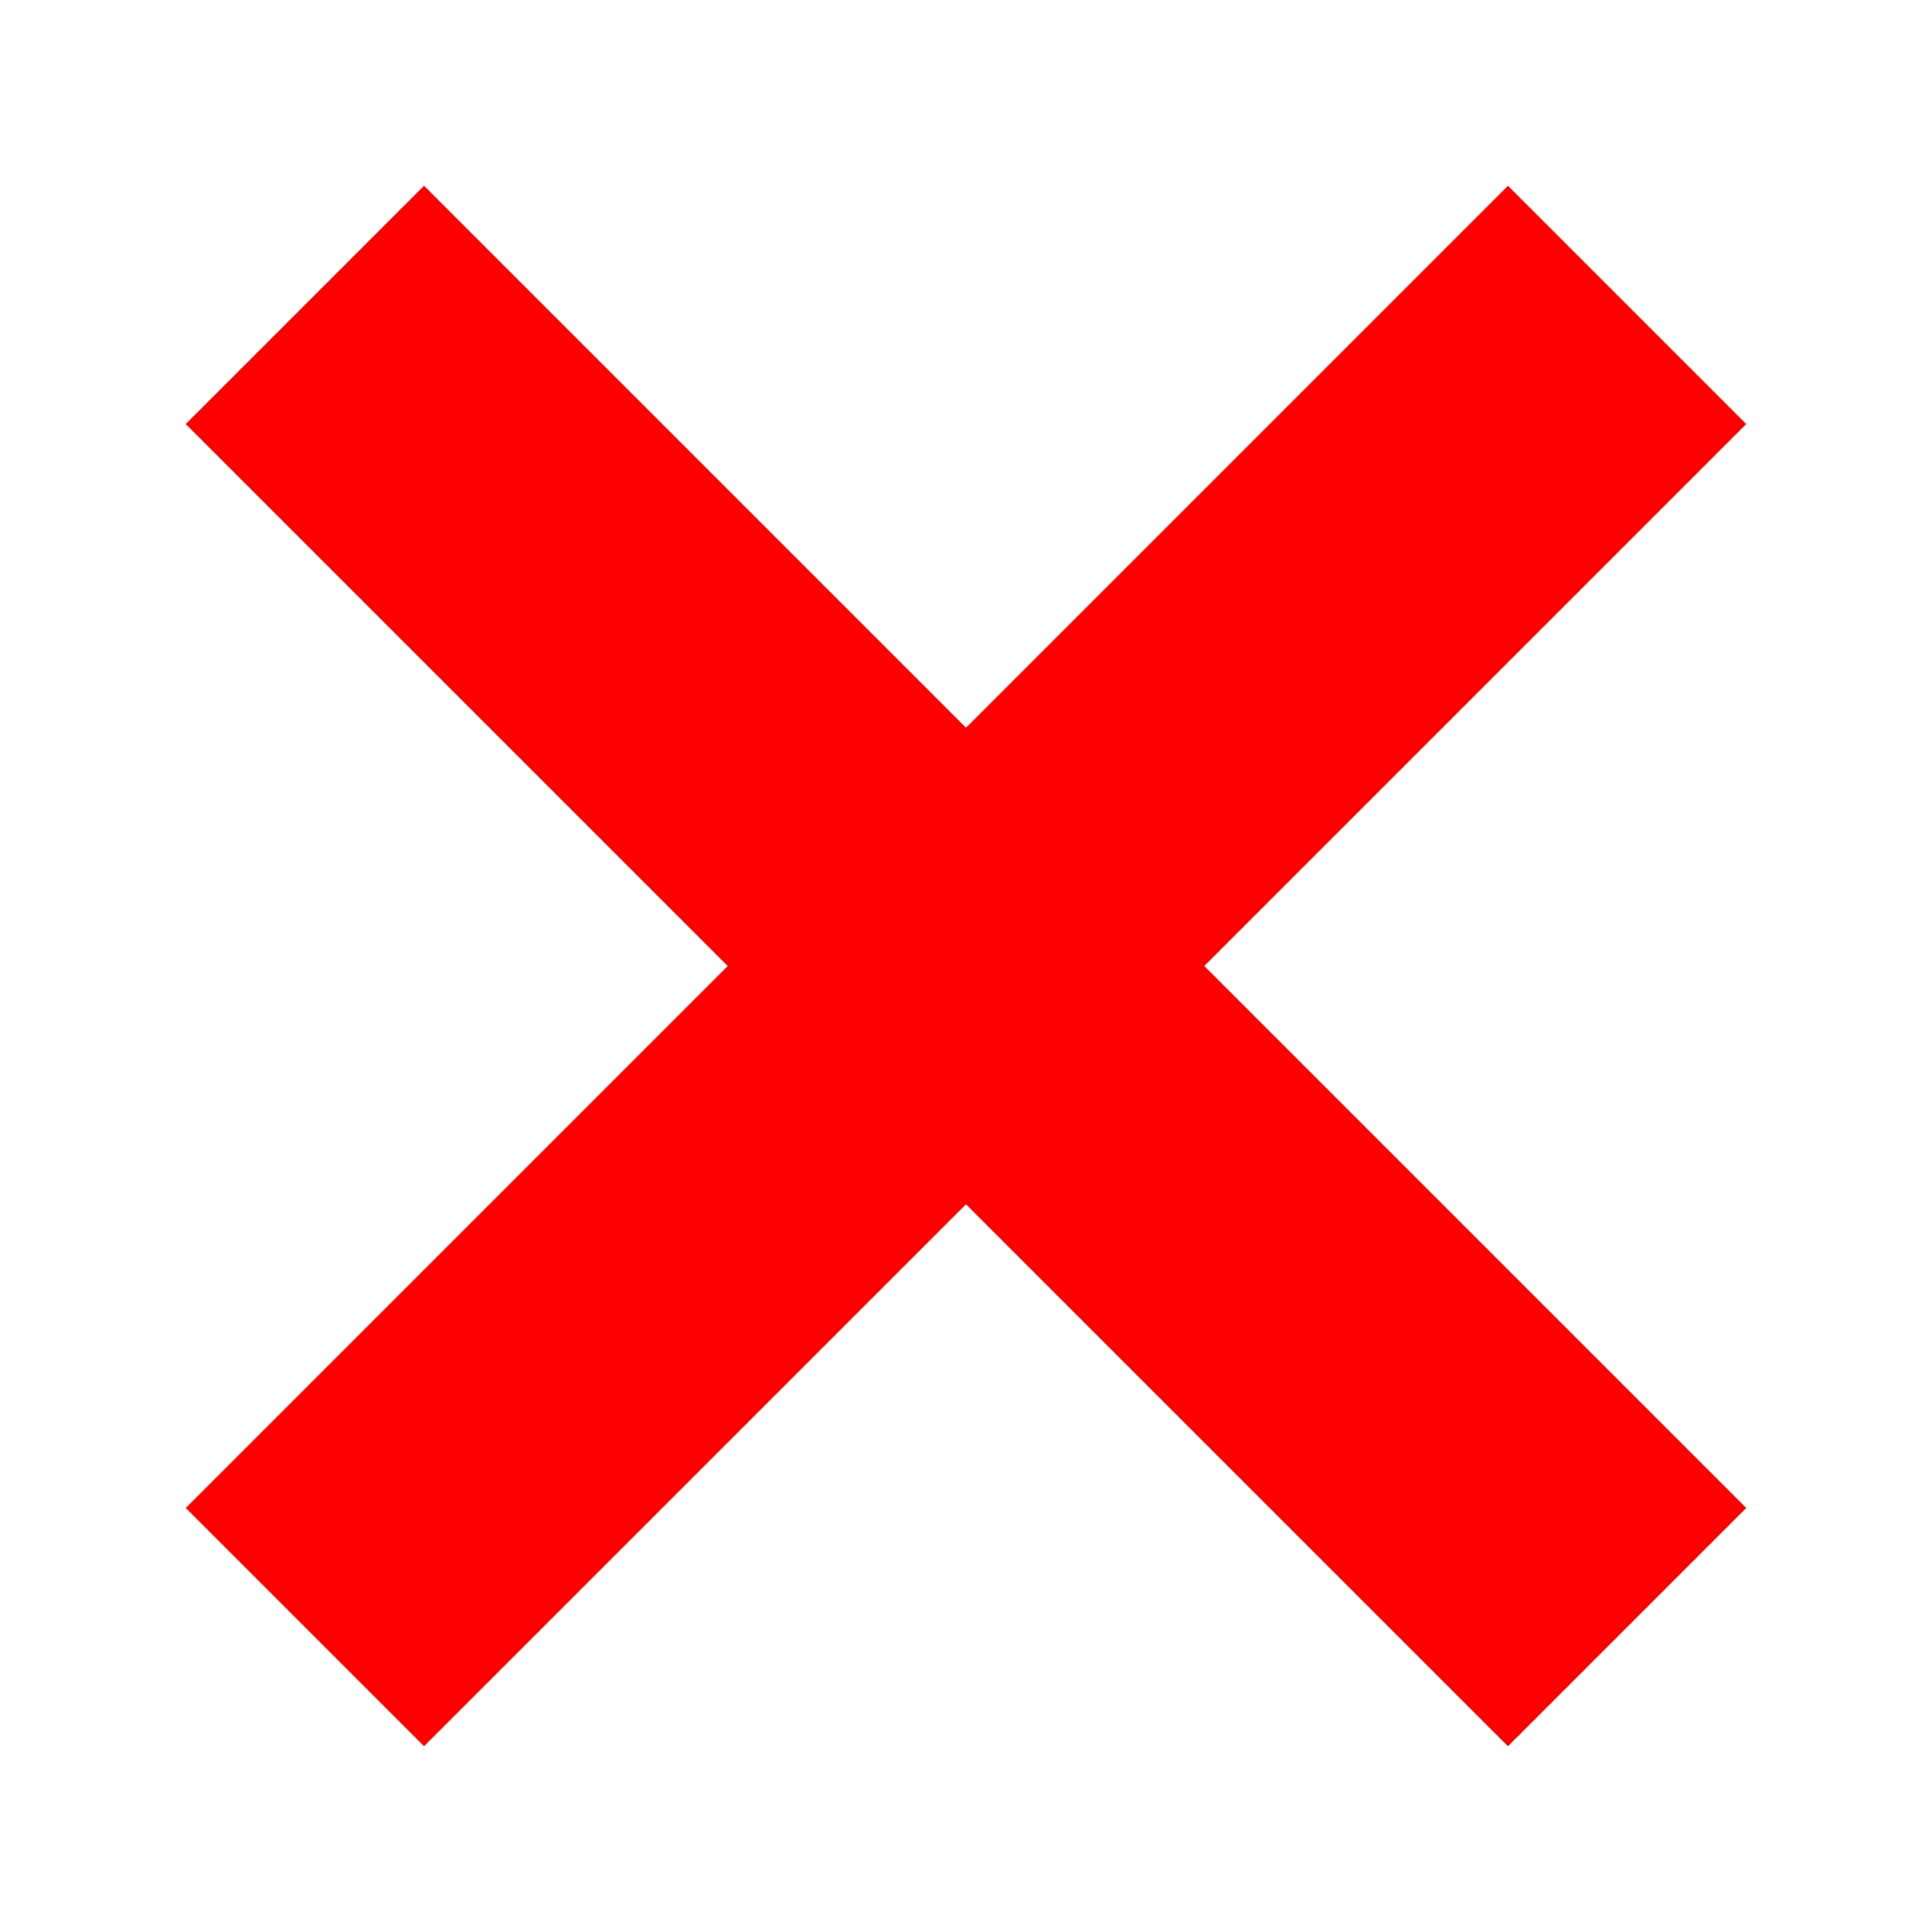 <?xml version="1.0" encoding="UTF-8" standalone="no"?>
<!-- Created with Inkscape (http://www.inkscape.org/) -->

<svg
   version="1.1"
   id="svg1217"
   width="130"
   height="130"
   viewBox="0 0 130 130"
   sodipodi:docname="hit0@2x.svg"
   inkscape:version="1.1.2 (0a00cf5339, 2022-02-04, custom)"
   xmlns:inkscape="http://www.inkscape.org/namespaces/inkscape"
   xmlns:sodipodi="http://sodipodi.sourceforge.net/DTD/sodipodi-0.dtd"
   xmlns="http://www.w3.org/2000/svg"
   xmlns:svg="http://www.w3.org/2000/svg">
  <defs
     id="defs1221" />
  <sodipodi:namedview
     id="namedview1219"
     pagecolor="#505050"
     bordercolor="#eeeeee"
     borderopacity="1"
     inkscape:pageshadow="0"
     inkscape:pageopacity="0"
     inkscape:pagecheckerboard="0"
     showgrid="false"
     inkscape:zoom="4.7049797"
     inkscape:cx="65.143745"
     inkscape:cy="65.143745"
     inkscape:window-width="1920"
     inkscape:window-height="1056"
     inkscape:window-x="0"
     inkscape:window-y="0"
     inkscape:window-maximized="1"
     inkscape:current-layer="g1223" />
  <g
     inkscape:groupmode="layer"
     inkscape:label="Image"
     id="g1223">
    <rect
       style="fill:#ff0000;fill-opacity:1;stroke-width:10"
       id="rect844"
       width="125.819"
       height="22.672"
       x="29.014"
       y="-11.336"
       transform="rotate(45)" />
    <rect
       style="fill:#ff0000;fill-opacity:1;stroke-width:10"
       id="rect844-7"
       width="125.819"
       height="22.672"
       x="-62.91"
       y="-103.26"
       transform="rotate(135)" />
  </g>
</svg>

